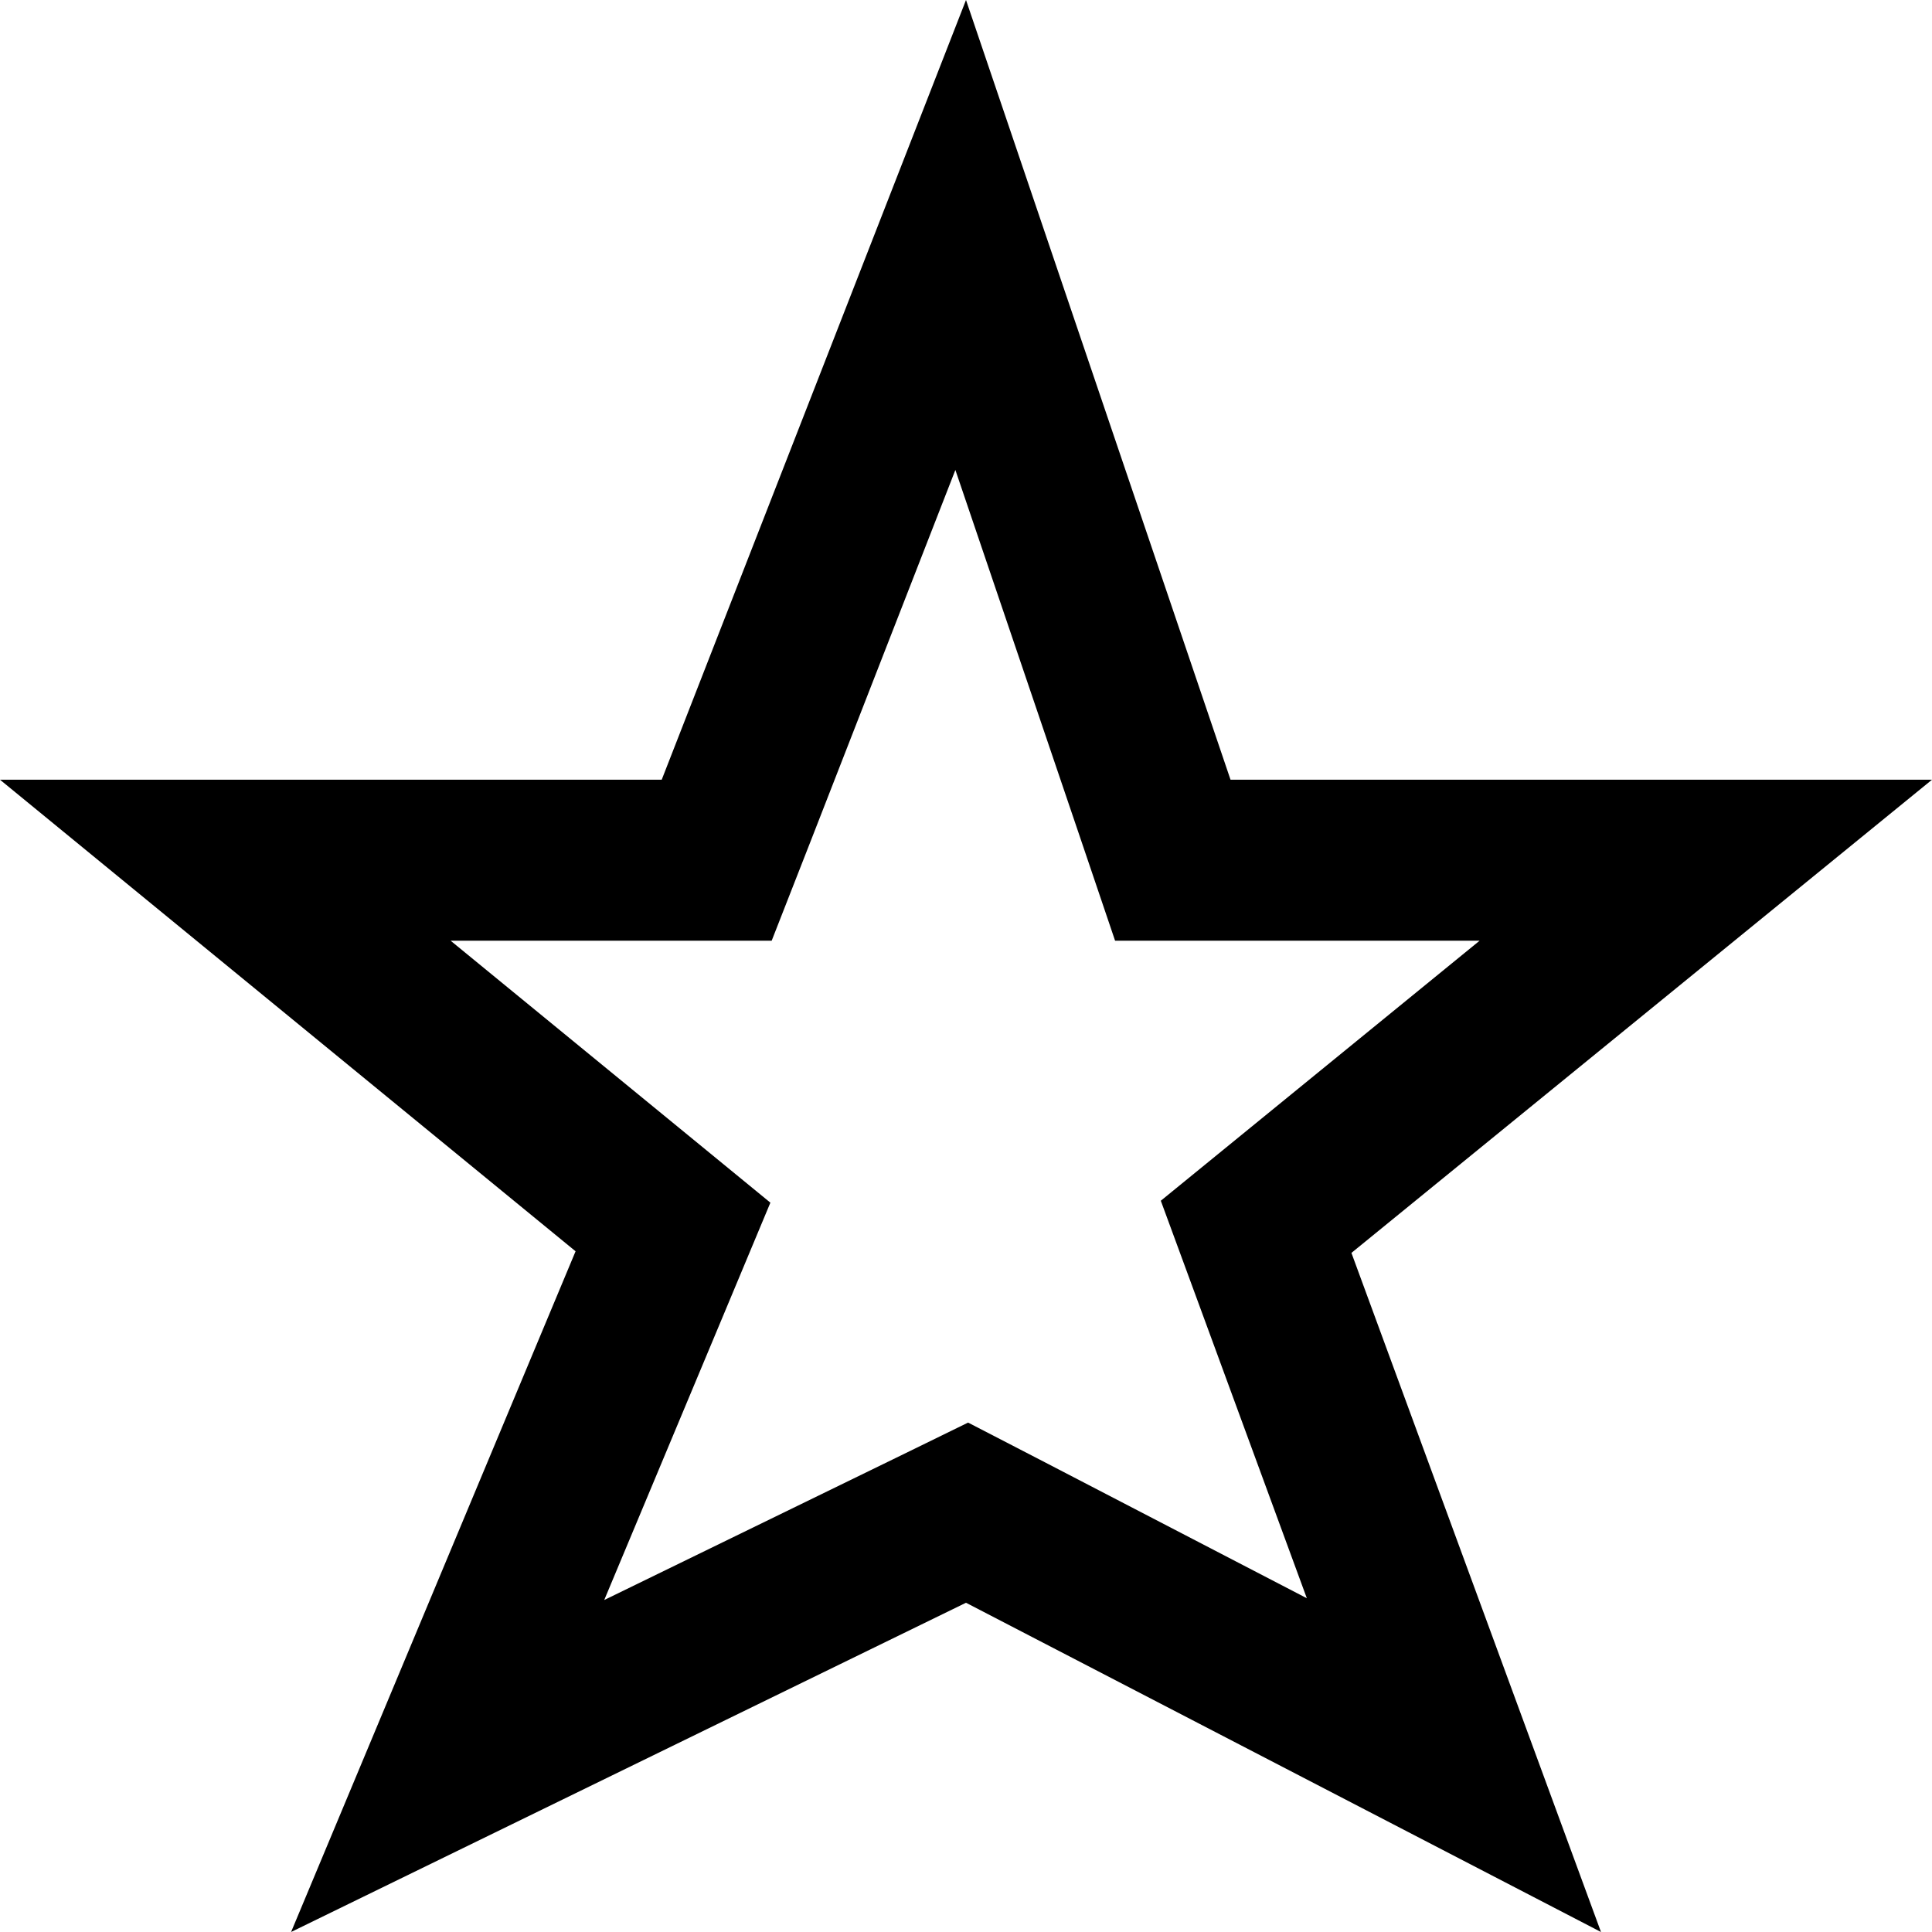 <svg xmlns="http://www.w3.org/2000/svg" viewBox="0 0 12 12" enable-background="new 0 0 12 12"><path d="m5.934 2.919l.762 2.245.23.679h.717 1.547l-1.427 1.164-.553.451.246.669.661 1.8-1.657-.86-.447-.231-.452.221-1.808.881.745-1.781.287-.687-.576-.472-1.41-1.155h1.311.683l.249-.636.892-2.288m.066-2.919l-1.89 4.843h-4.11l3.575 2.929-1.767 4.228 4.192-2.045 3.944 2.045-1.55-4.218 3.606-2.939h-4.357l-1.643-4.843z"/></svg>